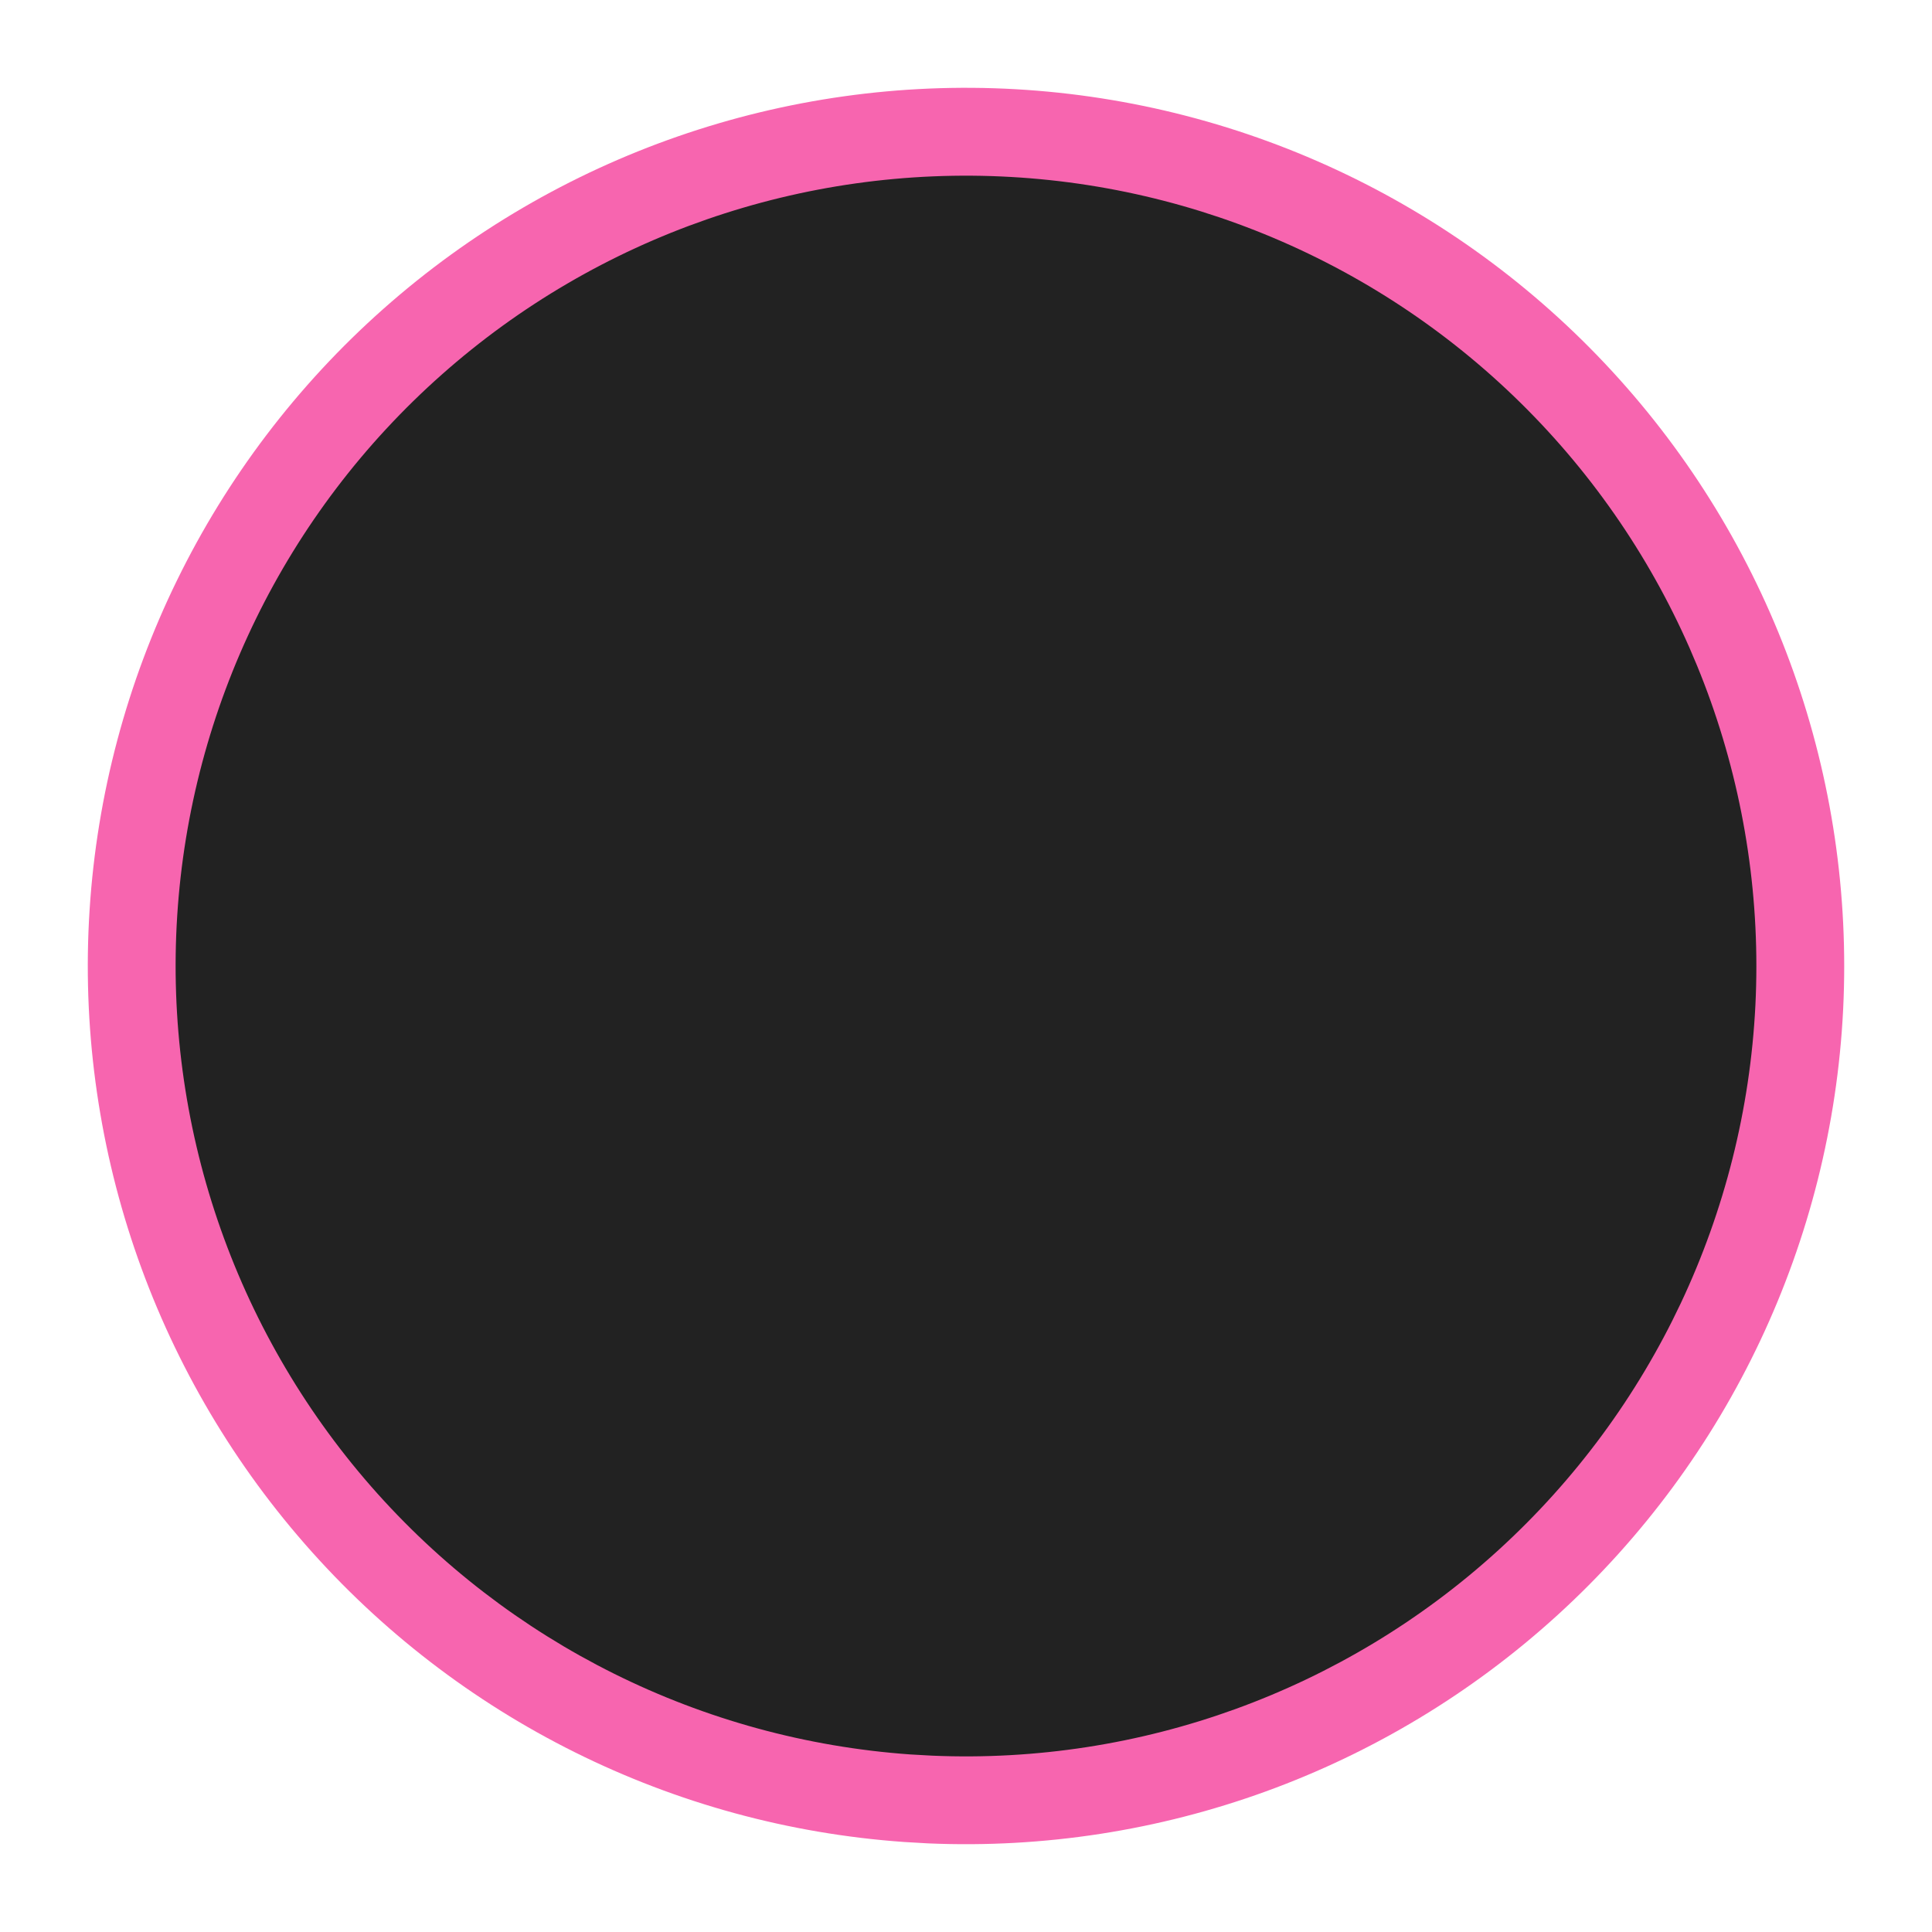 <svg width="22" height="22" viewBox="0 0 22 22" fill="none" xmlns="http://www.w3.org/2000/svg">
<path d="M10.295 20.975C7.661 20.789 5.208 19.569 3.471 17.581C1.733 15.593 0.852 12.998 1.02 10.364C1.188 7.729 2.391 5.267 4.367 3.516C6.343 1.765 8.931 0.866 11.567 1.016C14.203 1.166 16.673 2.352 18.438 4.316C20.203 6.279 21.119 8.861 20.988 11.498C20.856 14.135 19.687 16.613 17.736 18.391C15.784 20.17 13.209 21.104 10.571 20.991" fill="#f765af"/>
<path d="M10.365 19.978C7.995 19.81 5.787 18.712 4.223 16.923C2.66 15.134 1.867 12.799 2.018 10.427C2.169 8.056 3.252 5.841 5.031 4.265C6.809 2.689 9.138 1.88 11.511 2.015C13.883 2.149 16.106 3.217 17.694 4.984C19.282 6.751 20.107 9.075 19.989 11.448C19.87 13.822 18.818 16.052 17.062 17.652C15.306 19.253 12.988 20.094 10.614 19.992" fill="#222222"/>
</svg>
